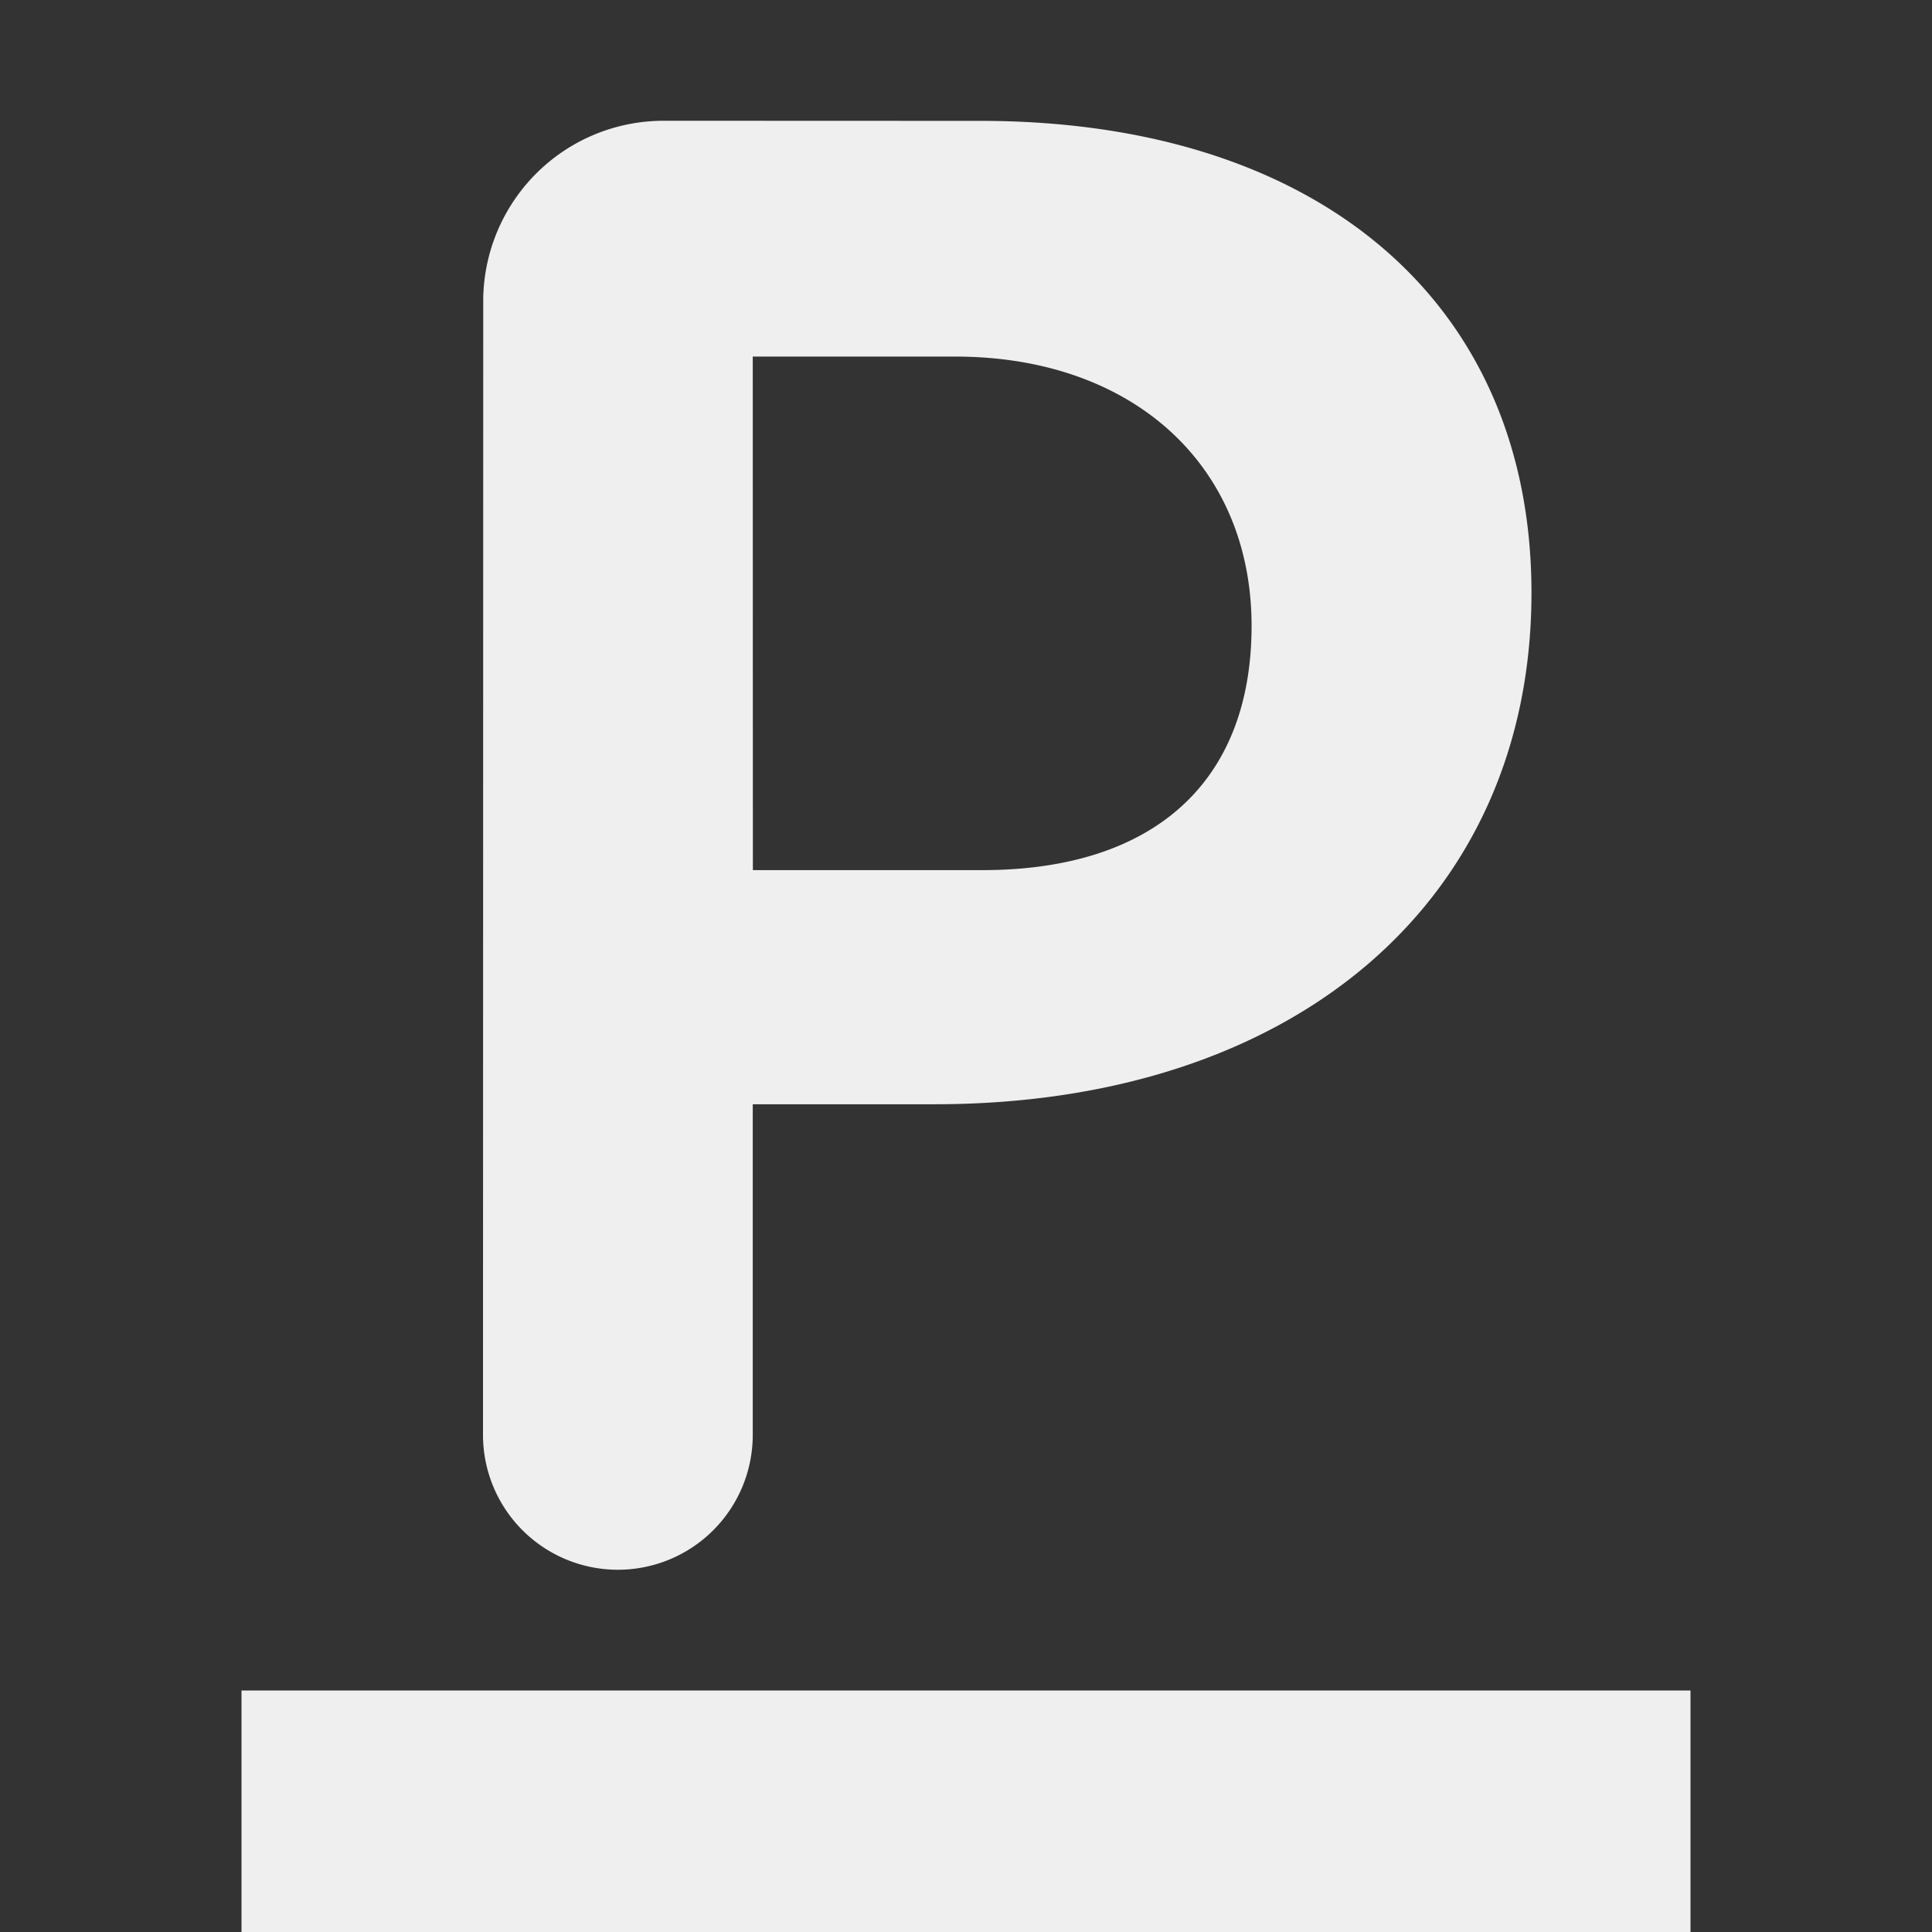 <svg viewBox="0 0 16 16" xmlns="http://www.w3.org/2000/svg"><rect x="0" y="0" width="16" height="16" fill="#333333" stroke="none"/><g fill="#efefef"><path d="m5.5 1c-.818 0-1.477.648-1.498 1.461l-.002 9.422a1.117 1.117 0 0 0 1.117 1.117 1.117 1.117 0 0 0 1.117-1.117v-2.738h1.504c2.974 0 4.945-1.677 4.945-4.236 0-2.403-1.763-3.908-4.564-3.908zm.734 1.953h1.676c1.47 0 2.455.899 2.455 2.23 0 1.297-.813 2.023-2.23 2.023h-1.9z"/><path d="m2 14v2h12v-2z"/></g></svg>